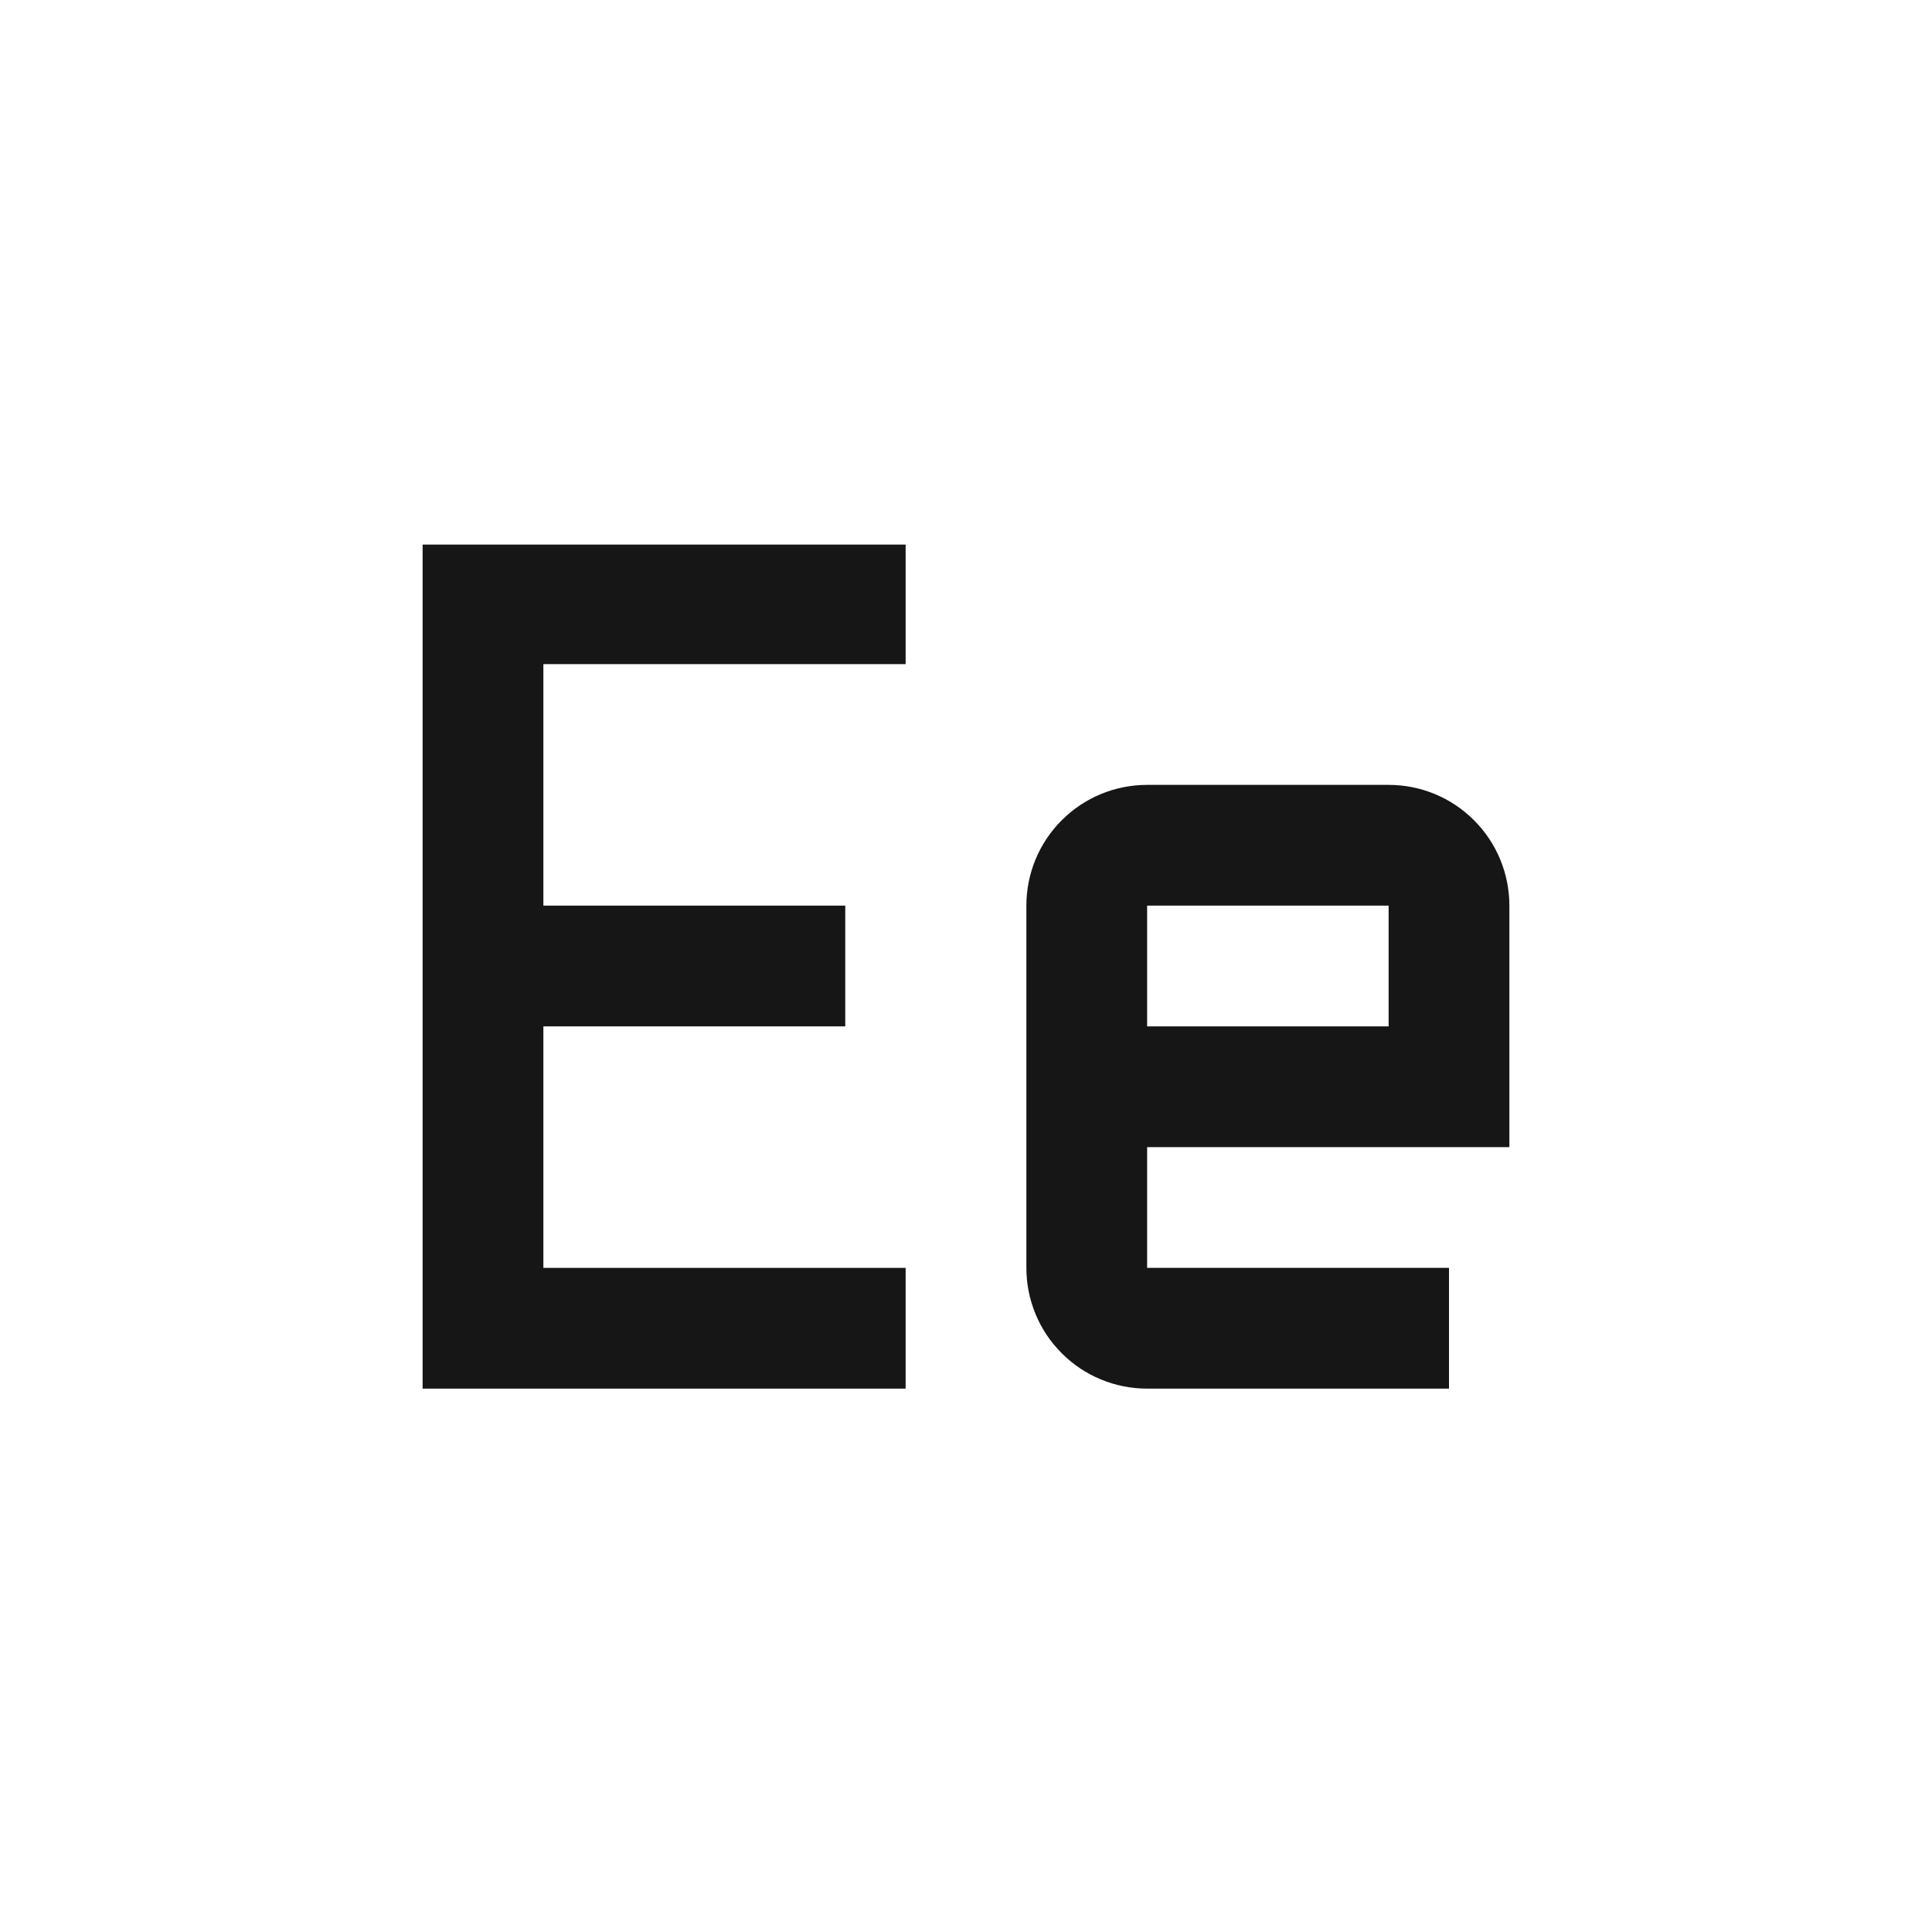 <svg width="16" height="16" viewBox="0 0 16 16" fill="none" xmlns="http://www.w3.org/2000/svg">
<path d="M7.5 5.5V4.51H3.5V11.5H7.5V10.5H4.5V8.5H7V7.5H4.5V5.5H7.5Z" fill="#161616"/>
<path d="M12.5 9.5V7.5C12.5 7.235 12.395 6.98 12.207 6.793C12.02 6.605 11.765 6.5 11.5 6.5H9.5C9.235 6.5 8.98 6.605 8.793 6.793C8.605 6.98 8.5 7.235 8.5 7.5V10.5C8.5 10.765 8.605 11.02 8.793 11.207C8.98 11.395 9.235 11.5 9.5 11.5H12V10.5H9.5V9.5H12.5ZM9.5 7.5H11.5V8.5H9.5V7.5Z" fill="#161616"/>
</svg>
